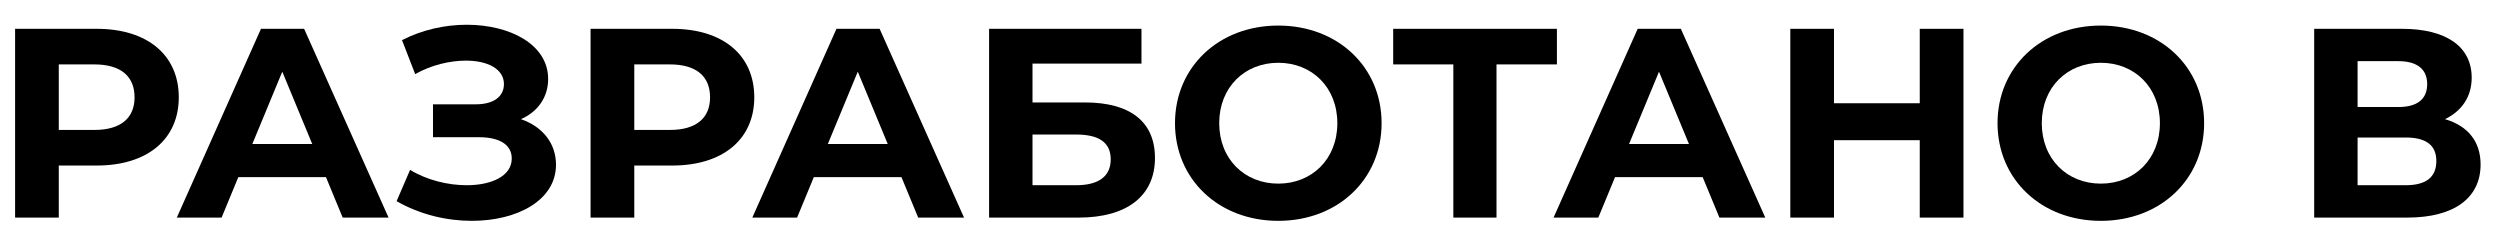 <svg width="80" height="8" viewBox="0 0 80 8" fill="none" xmlns="http://www.w3.org/2000/svg">
<path d="M3.098 0.922H0.483V6.963H1.881V5.297H3.098C4.712 5.297 5.721 4.46 5.721 3.114C5.721 1.759 4.712 0.922 3.098 0.922ZM3.02 4.158H1.881V2.061H3.02C3.874 2.061 4.306 2.449 4.306 3.114C4.306 3.77 3.874 4.158 3.02 4.158Z" fill="black"/>
<path d="M10.966 6.963H12.434L9.732 0.922H8.351L5.658 6.963H7.091L7.626 5.669H10.431L10.966 6.963ZM8.075 4.607L9.033 2.294L9.991 4.607H8.075Z" fill="black"/>
<path d="M16.67 3.813C17.205 3.58 17.541 3.114 17.541 2.527C17.541 1.431 16.333 0.792 14.935 0.792C14.244 0.792 13.52 0.948 12.864 1.284L13.286 2.372C13.804 2.078 14.4 1.94 14.909 1.94C15.591 1.94 16.126 2.199 16.126 2.691C16.126 3.088 15.798 3.338 15.228 3.338H13.856V4.391H15.332C15.962 4.391 16.376 4.616 16.376 5.073C16.376 5.634 15.729 5.927 14.935 5.927C14.348 5.927 13.675 5.772 13.123 5.436L12.691 6.437C13.442 6.868 14.296 7.067 15.099 7.067C16.549 7.067 17.792 6.411 17.792 5.272C17.792 4.59 17.369 4.055 16.67 3.813Z" fill="black"/>
<path d="M21.514 0.922H18.898V6.963H20.297V5.297H21.514C23.128 5.297 24.137 4.46 24.137 3.114C24.137 1.759 23.128 0.922 21.514 0.922ZM21.436 4.158H20.297V2.061H21.436C22.29 2.061 22.722 2.449 22.722 3.114C22.722 3.77 22.29 4.158 21.436 4.158Z" fill="black"/>
<path d="M29.382 6.963H30.849L28.148 0.922H26.767L24.074 6.963H25.507L26.042 5.669H28.847L29.382 6.963ZM26.491 4.607L27.449 2.294L28.407 4.607H26.491Z" fill="black"/>
<path d="M31.651 6.963H34.516C36.069 6.963 36.959 6.264 36.959 5.056C36.959 3.899 36.173 3.278 34.715 3.278H33.04V2.035H36.527V0.922H31.651V6.963ZM33.04 5.927V4.305H34.438C35.172 4.305 35.543 4.564 35.543 5.099C35.543 5.643 35.155 5.927 34.438 5.927H33.04Z" fill="black"/>
<path d="M40.905 7.067C42.804 7.067 44.211 5.746 44.211 3.942C44.211 2.139 42.804 0.818 40.905 0.818C38.998 0.818 37.6 2.147 37.6 3.942C37.6 5.738 38.998 7.067 40.905 7.067ZM40.905 5.876C39.826 5.876 39.015 5.09 39.015 3.942C39.015 2.795 39.826 2.009 40.905 2.009C41.984 2.009 42.795 2.795 42.795 3.942C42.795 5.09 41.984 5.876 40.905 5.876Z" fill="black"/>
<path d="M49.821 0.922H44.582V2.061H46.507V6.963H47.888V2.061H49.821V0.922Z" fill="black"/>
<path d="M55.021 6.963H56.489L53.787 0.922H52.406L49.714 6.963H51.146L51.681 5.669H54.486L55.021 6.963ZM52.13 4.607L53.088 2.294L54.046 4.607H52.13Z" fill="black"/>
<path d="M61.432 0.922V3.304H58.688V0.922H57.29V6.963H58.688V4.486H61.432V6.963H62.831V0.922H61.432Z" fill="black"/>
<path d="M67.227 7.067C69.126 7.067 70.532 5.746 70.532 3.942C70.532 2.139 69.126 0.818 67.227 0.818C65.32 0.818 63.921 2.147 63.921 3.942C63.921 5.738 65.32 7.067 67.227 7.067ZM67.227 5.876C66.148 5.876 65.337 5.09 65.337 3.942C65.337 2.795 66.148 2.009 67.227 2.009C68.306 2.009 69.117 2.795 69.117 3.942C69.117 5.09 68.306 5.876 67.227 5.876Z" fill="black"/>
<path d="M78.24 3.813C78.775 3.554 79.094 3.097 79.094 2.484C79.094 1.483 78.266 0.922 76.867 0.922H74.054V6.963H77.031C78.559 6.963 79.379 6.316 79.379 5.263C79.379 4.529 78.973 4.029 78.24 3.813ZM75.443 1.957H76.746C77.351 1.957 77.67 2.216 77.67 2.691C77.67 3.174 77.351 3.425 76.746 3.425H75.443V1.957ZM76.98 5.927H75.443V4.4H76.98C77.627 4.4 77.963 4.641 77.963 5.151C77.963 5.677 77.627 5.927 76.98 5.927Z" fill="black"/>
</svg>
